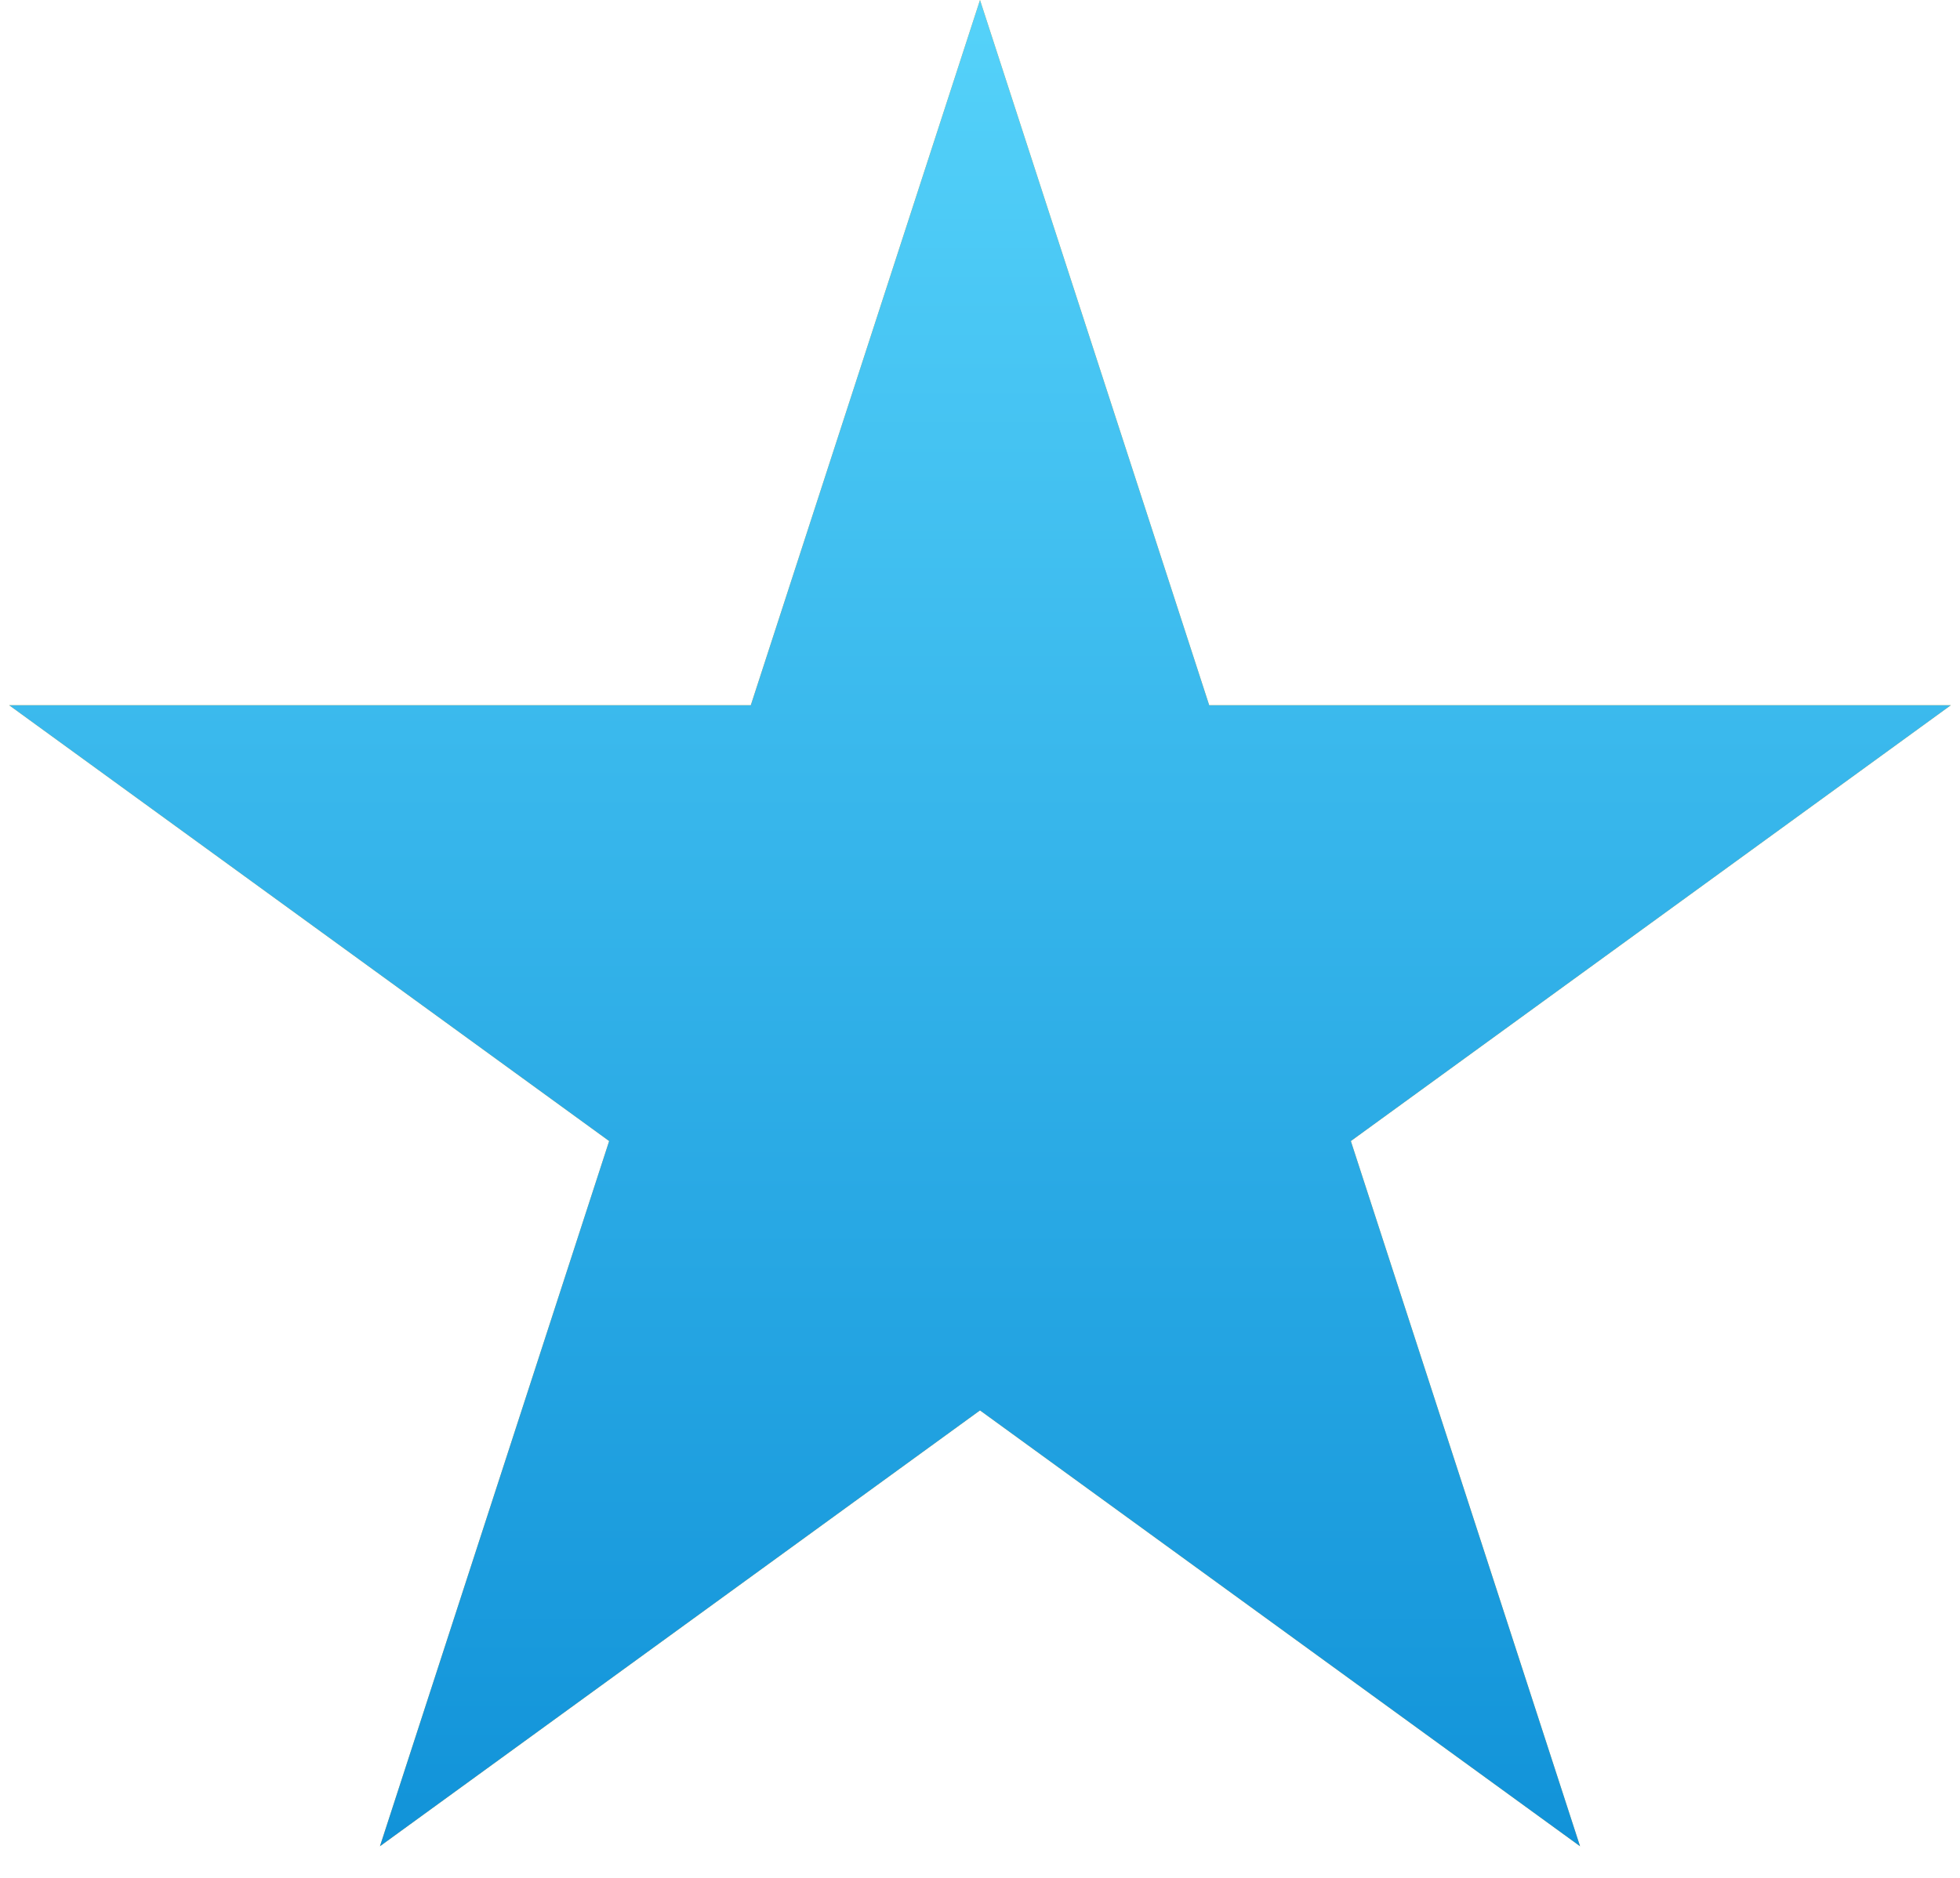 <svg width="48" height="46" viewBox="0 0 48 46" fill="none" xmlns="http://www.w3.org/2000/svg">
<path d="M24 0L29.613 17.275H47.776L33.082 27.951L38.695 45.225L24 34.549L9.305 45.225L14.918 27.951L0.224 17.275H18.387L24 0Z" fill="#FFAF36"/>
<path d="M24 0L29.613 17.275H47.776L33.082 27.951L38.695 45.225L24 34.549L9.305 45.225L14.918 27.951L0.224 17.275H18.387L24 0Z" fill="url(#paint0_linear)"/>
<defs>
<linearGradient id="paint0_linear" x1="24" y1="0" x2="24" y2="50" gradientUnits="userSpaceOnUse">
<stop stop-color="#55D2FA"/>
<stop offset="1" stop-color="#0A8CD5"/>
</linearGradient>
</defs>
</svg>
